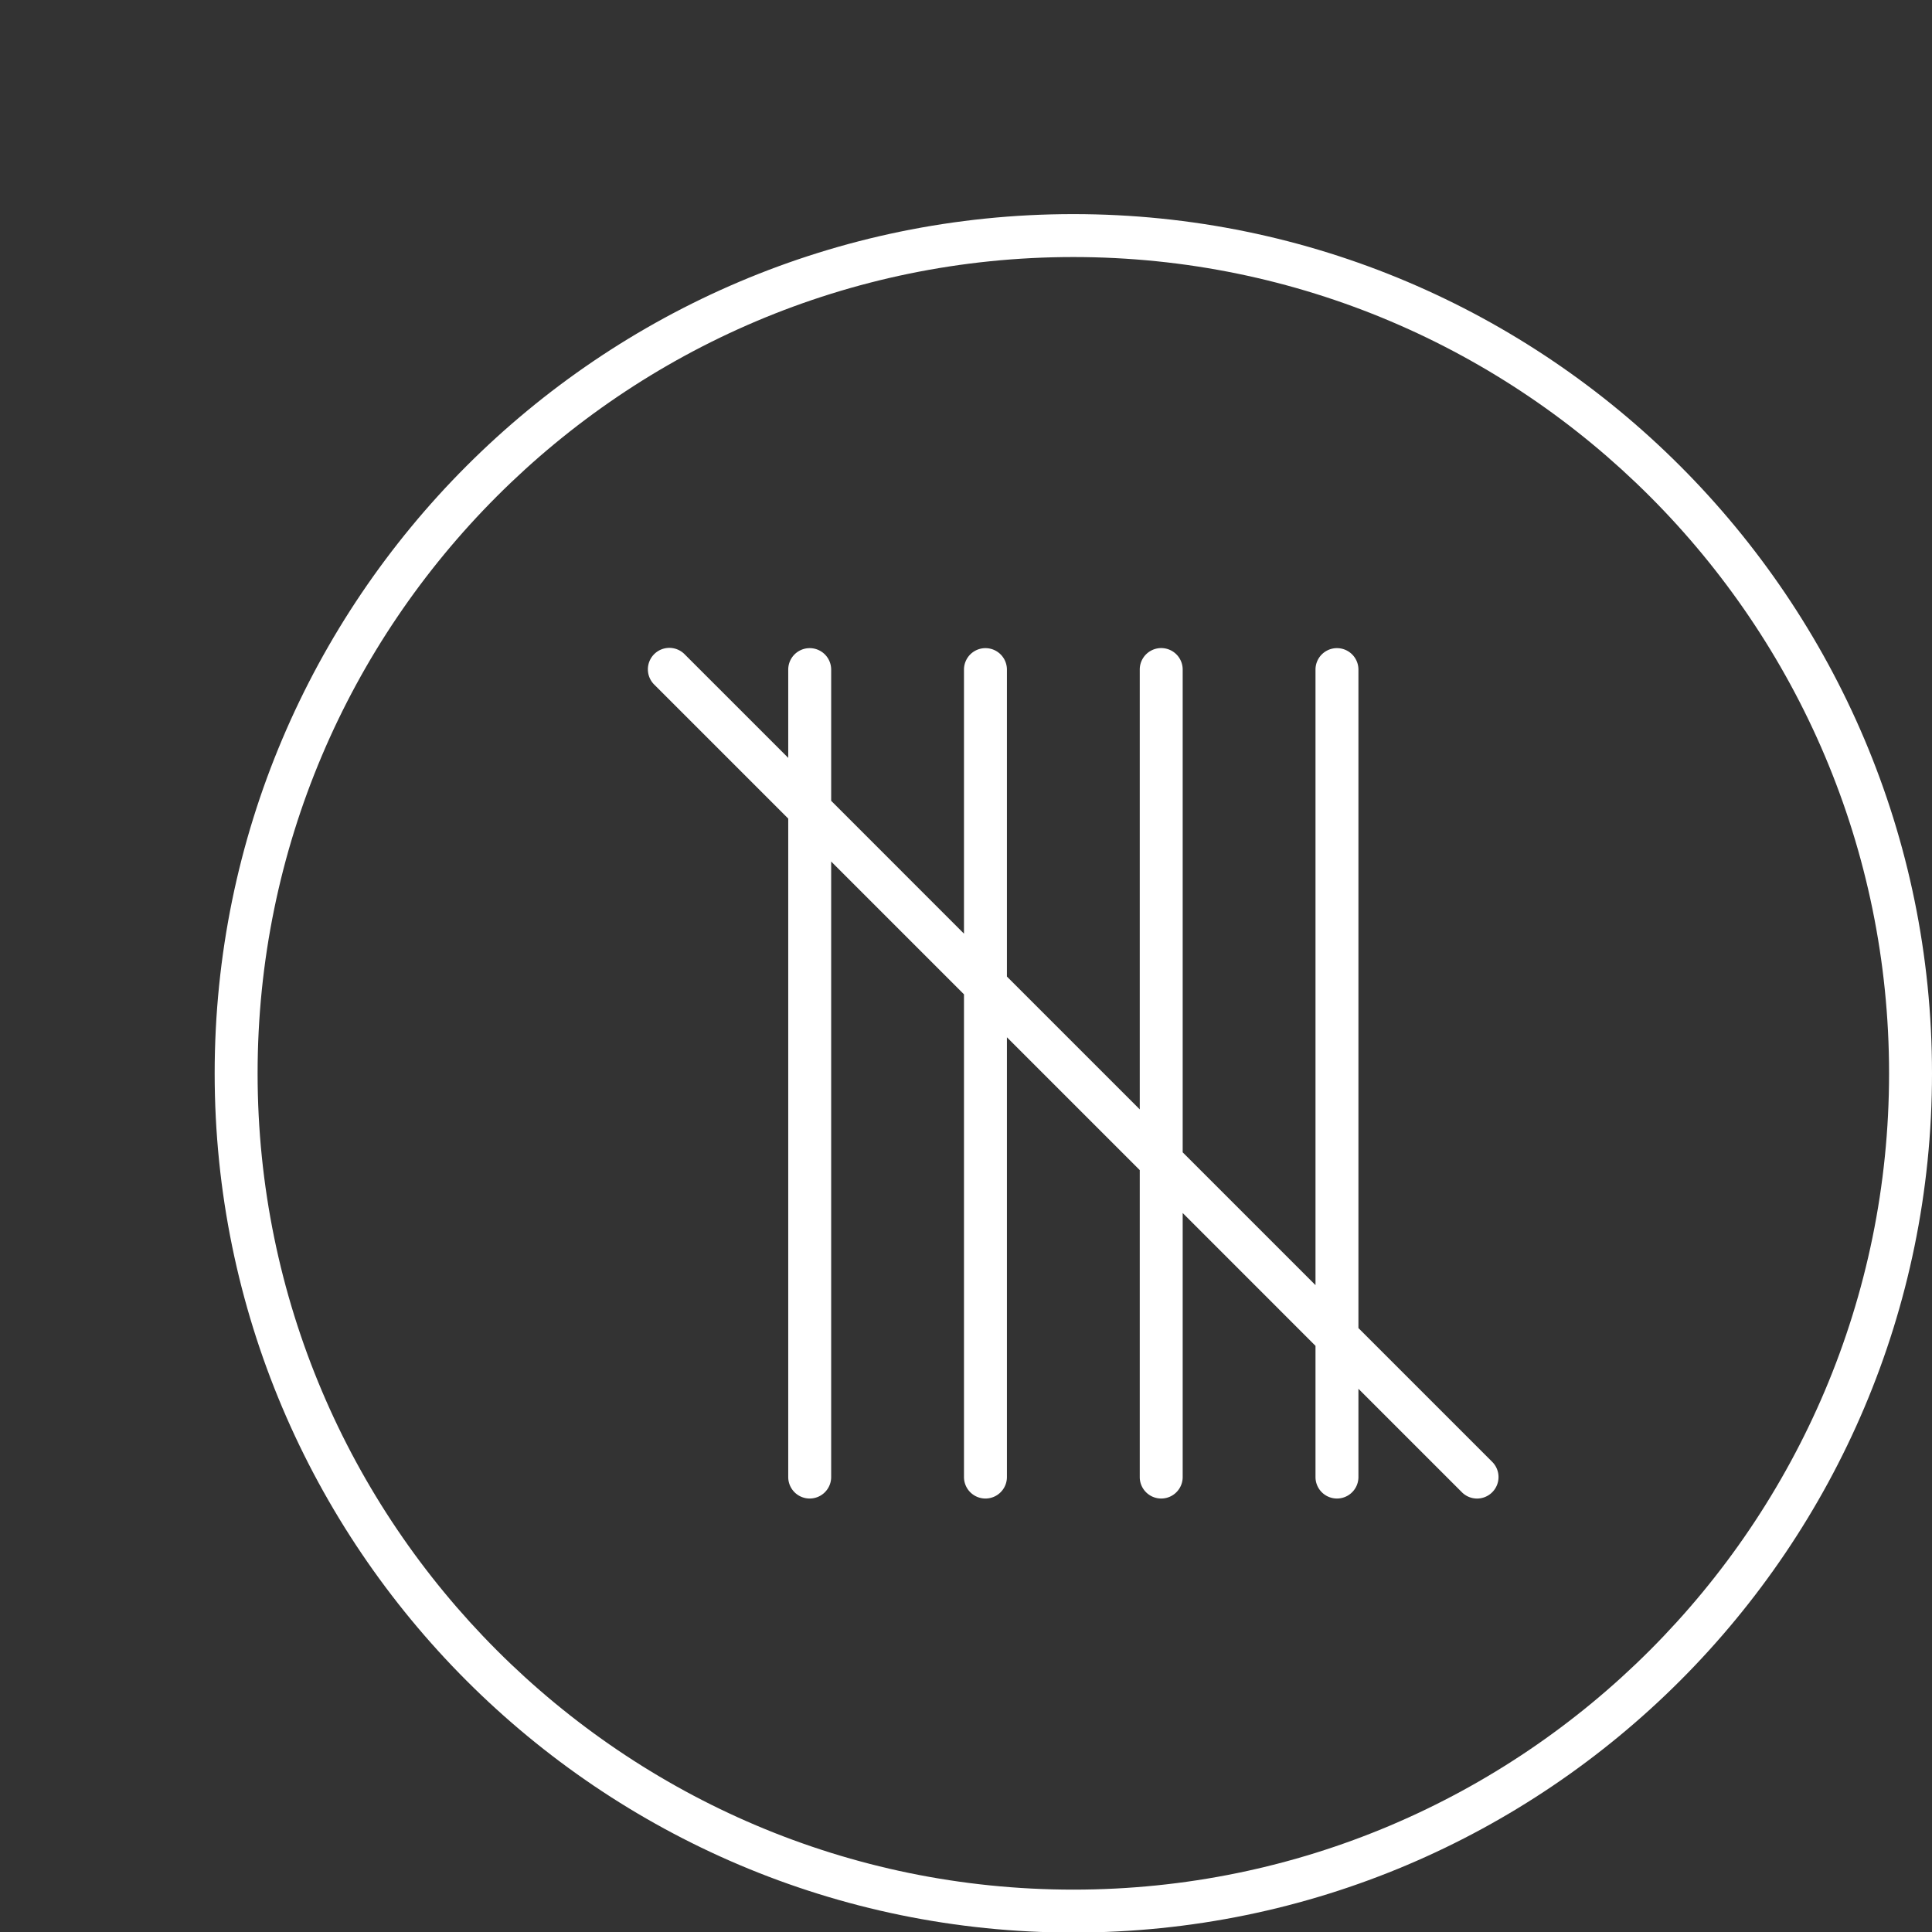 <svg xmlns="http://www.w3.org/2000/svg" width="100" height="100" viewBox="0 0 90 90" fill="white">
    <rect x="0" y="0" width="90" height="90" fill="#333333" stroke="none"/>
    <path
        d="M63.281 61.867V31.193a1 1 0 1 0-2 0v28.674l-6.187-6.187V31.19a1 1 0 1 0-2 0V51.68l-6.188-6.188V31.193a1 1 0 1 0-2 0v12.3l-6.187-6.188v-6.112a1 1 0 1 0-2 0v4.112L31.9 30.486a1 1 0 1 0-1.414 1.414l6.233 6.233v30.674a1 1 0 1 0 2 0V40.133l6.187 6.187v22.487a1 1 0 1 0 2 0V48.32l6.188 6.188v14.299a1 1 0 1 0 2 0v-12.3l6.187 6.188v6.112a1 1 0 1 0 2 0v-4.112l4.819 4.819a.997.997 0 0 0 1.414 0 1 1 0 0 0 0-1.414l-6.233-6.233z">
    </path>
    <path
        d="M50 9.974C27.944 9.974 10 27.93 10 50s17.944 40.026 40 40.026S90 72.07 90 50 72.056 9.974 50 9.974zm0 78.052c-20.953 0-38-17.058-38-38.026s17.047-38.026 38-38.026S88 29.032 88 50 70.953 88.026 50 88.026z">
    </path>
</svg>